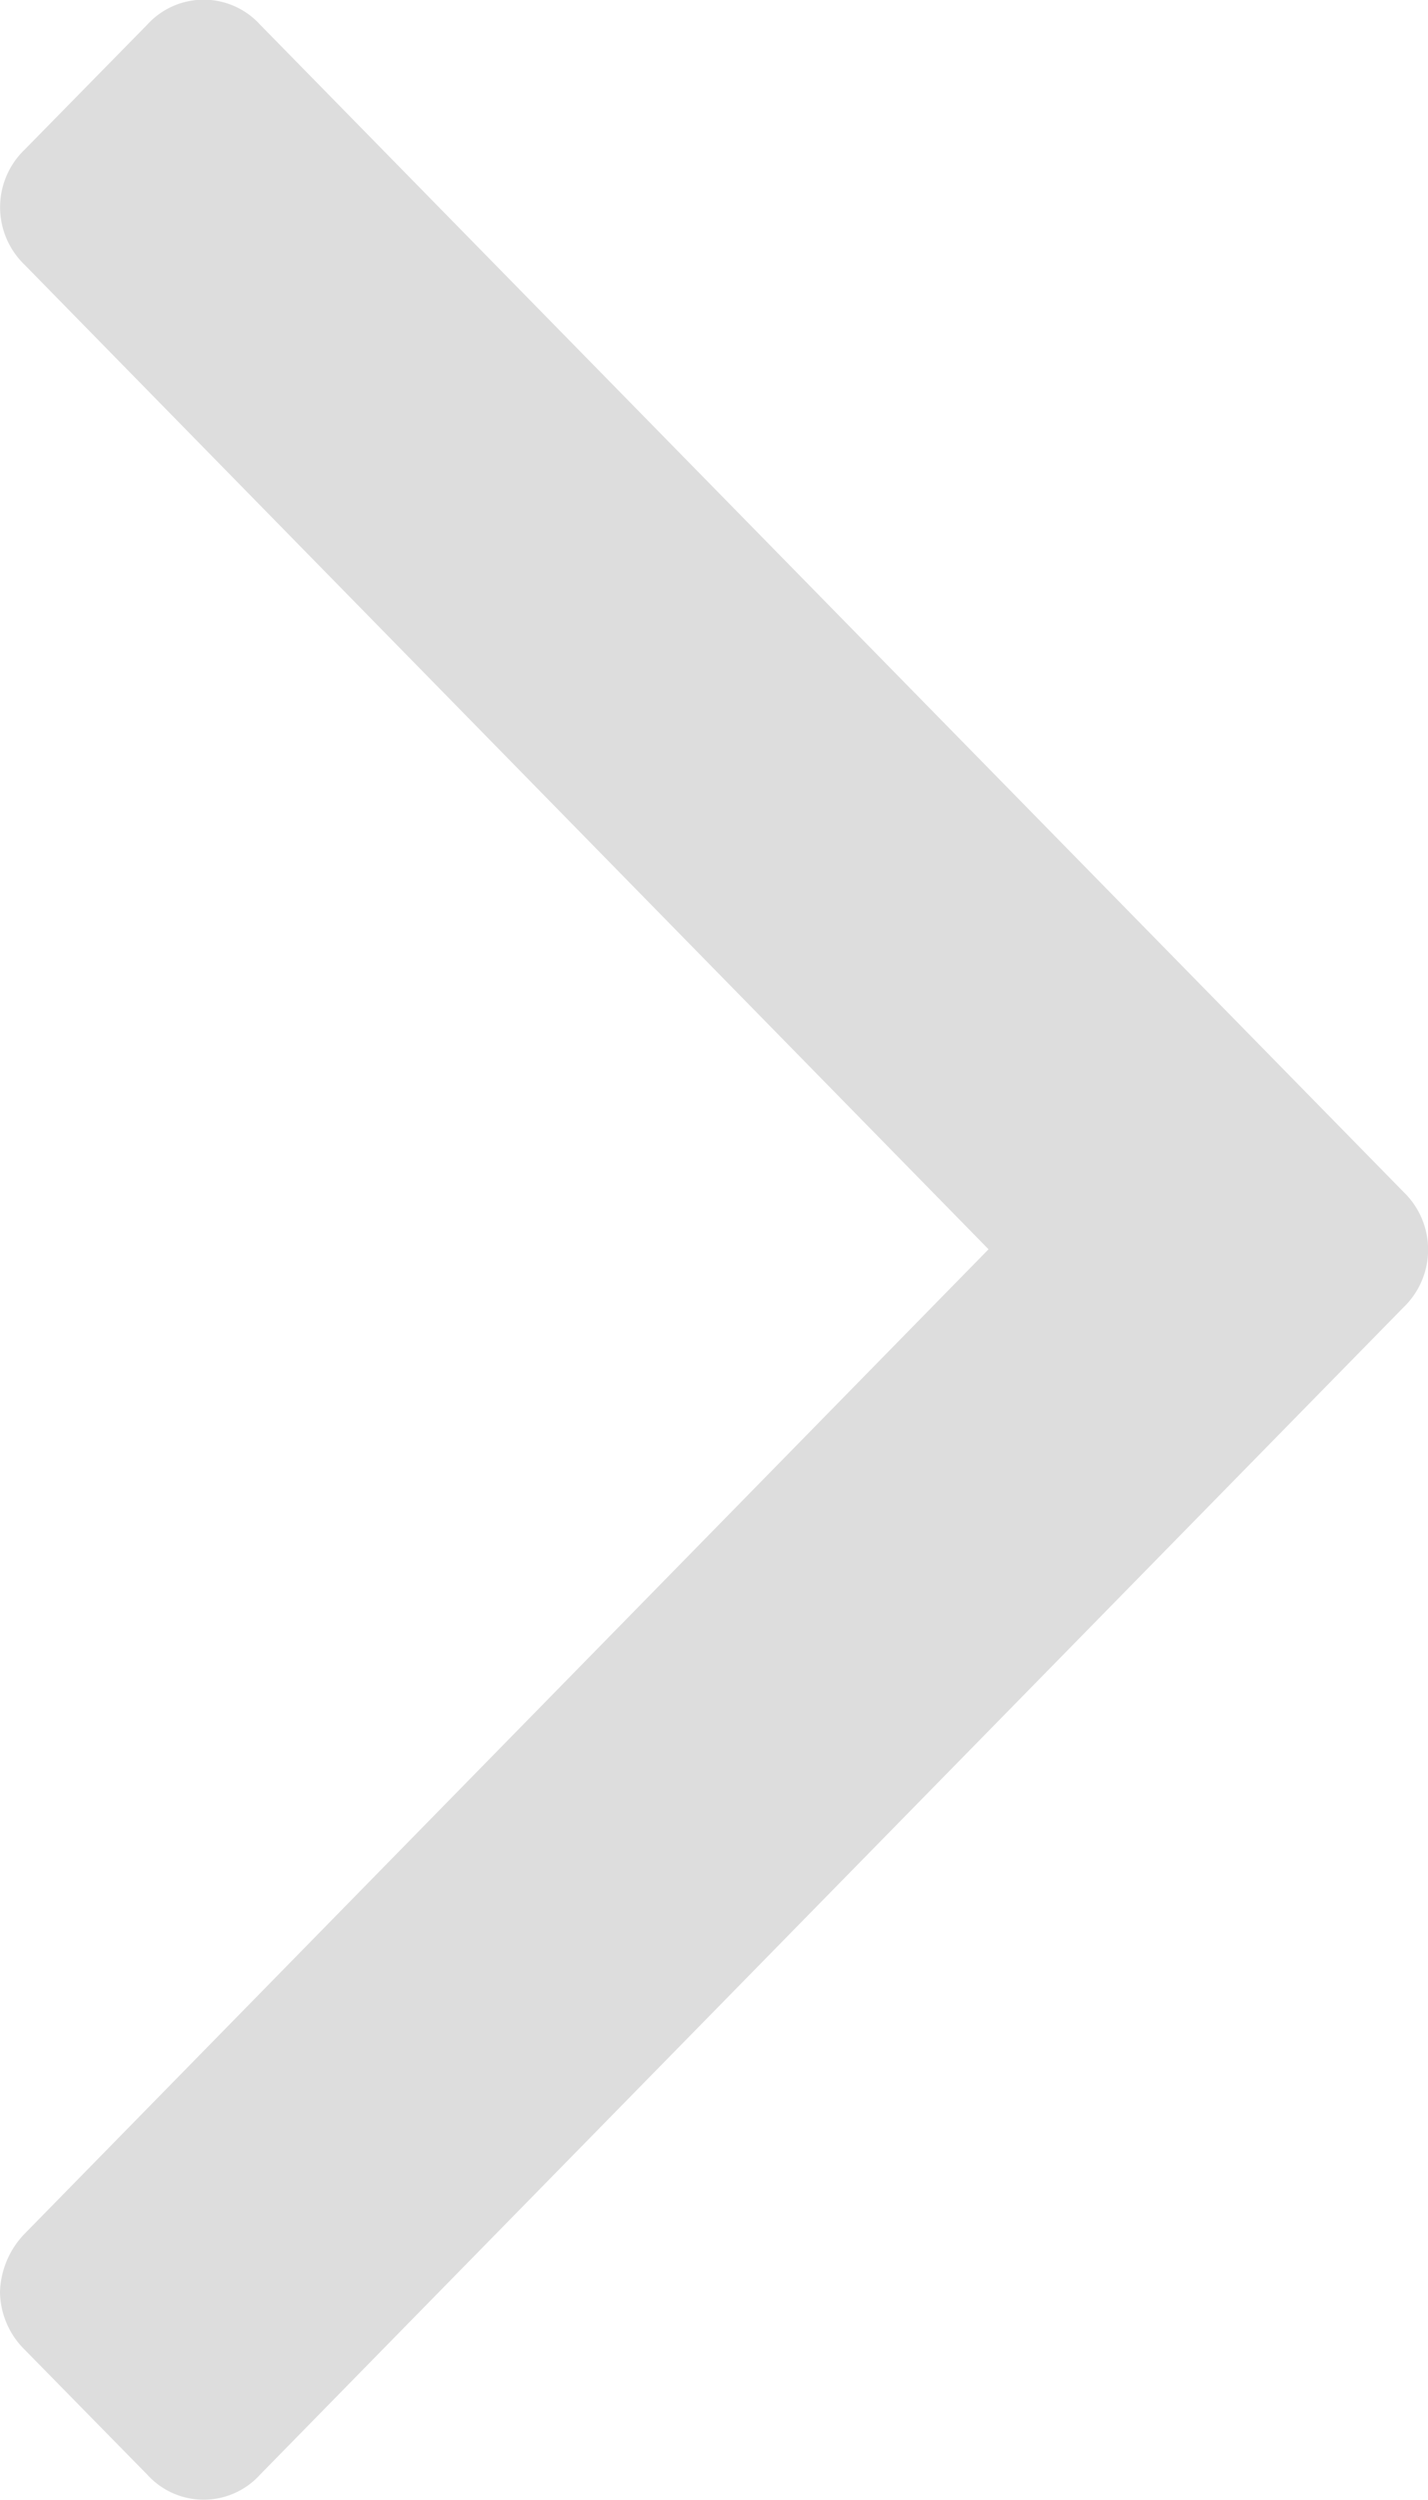 <svg xmlns="http://www.w3.org/2000/svg" width="8" height="14" viewBox="0 0 8 14">
  <path id="fa-angle-left" d="M1347,1921.835a.461.461,0,0,0,.138.323l.687.7a.426.426,0,0,0,.632,0l6.406-6.537a.448.448,0,0,0,0-.646l-6.406-6.537a.427.427,0,0,0-.632,0l-.687.7a.447.447,0,0,0,0,.645l5.4,5.513-5.4,5.513A.489.489,0,0,0,1347,1921.835Z" transform="translate(-1347 -1909)" fill="#ddd"/>
</svg>
